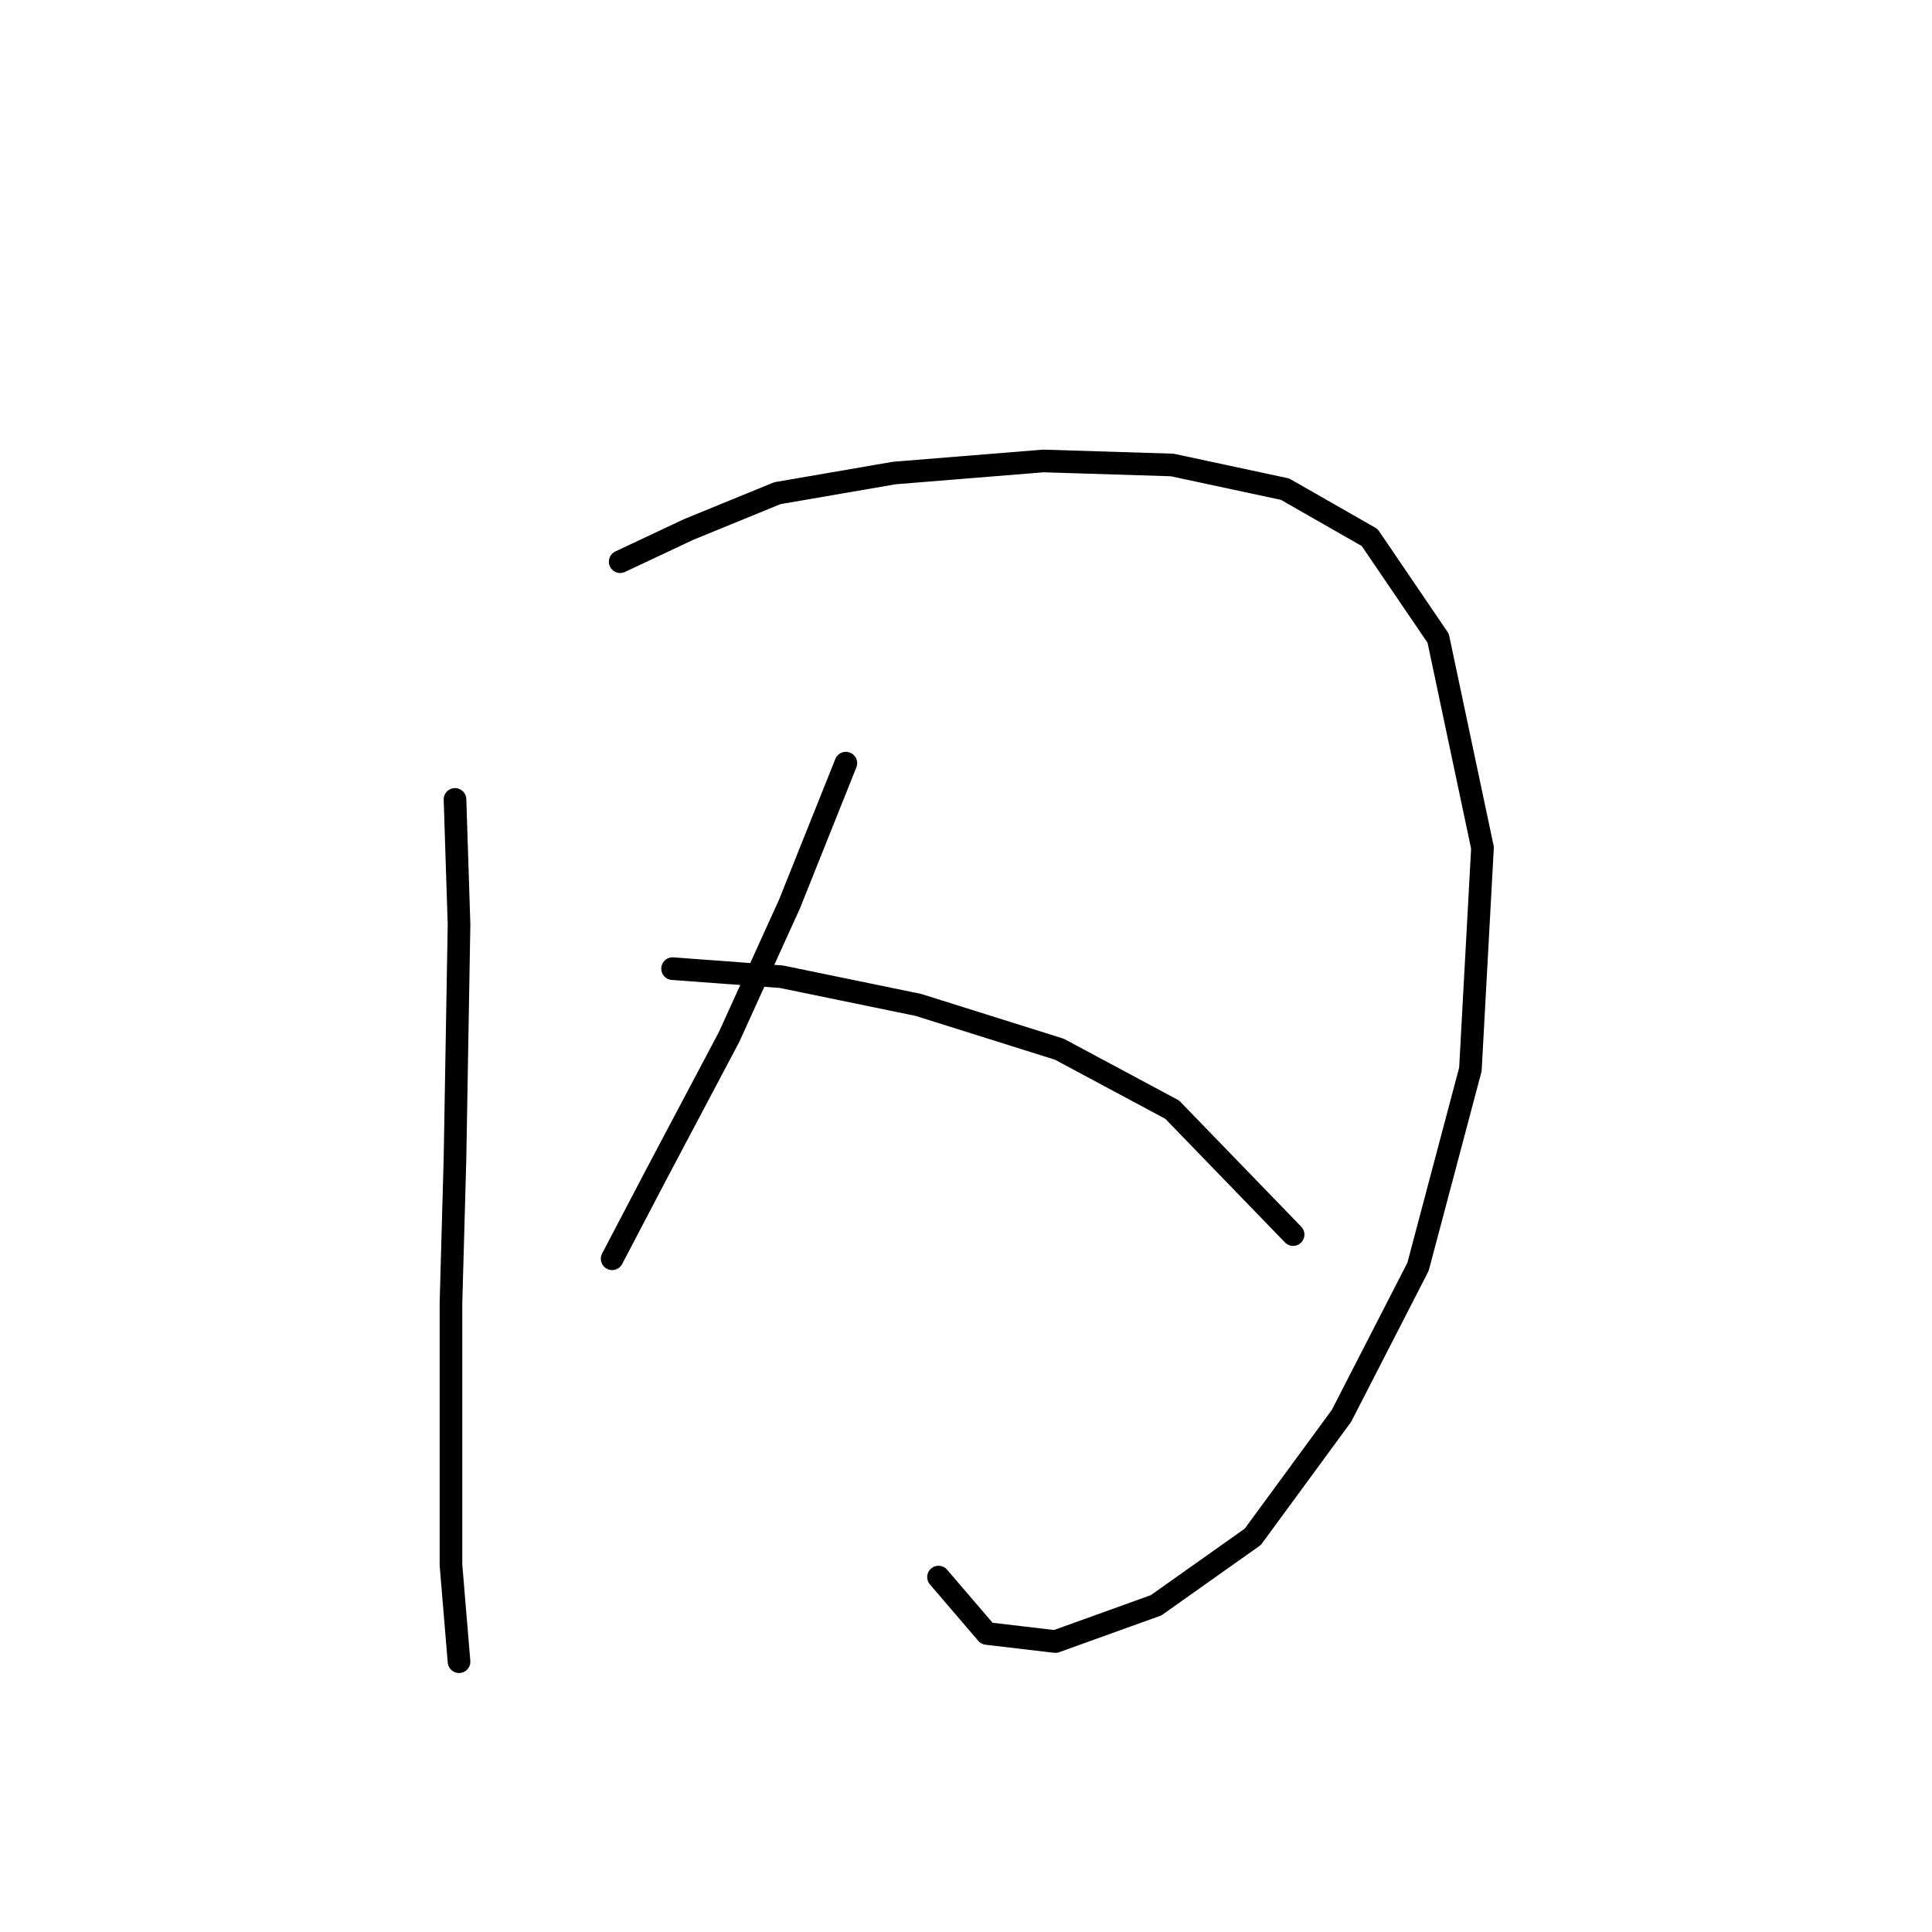 <?xml version="1.0" standalone="no"?>
    <svg width="256" height="256" xmlns="http://www.w3.org/2000/svg" version="1.1">
    <polyline stroke="black" stroke-width="3" stroke-linecap="round" fill="transparent" stroke-linejoin="round" points="60.29 105.927 60.824 122.478 60.29 153.445 59.756 172.665 59.756 192.42 59.756 207.369 60.824 220.183 60.824 220.183 " />
        <polyline stroke="black" stroke-width="3" stroke-linecap="round" fill="transparent" stroke-linejoin="round" points="82.18 74.426 91.257 70.155 103.003 65.35 118.486 62.68 138.241 61.079 155.326 61.613 170.275 64.816 181.487 71.223 190.564 84.571 196.437 112.334 194.835 141.699 187.894 167.86 177.75 187.615 166.004 203.632 153.19 212.708 139.842 217.514 130.766 216.446 124.359 208.971 124.359 208.971 " />
        <polyline stroke="black" stroke-width="3" stroke-linecap="round" fill="transparent" stroke-linejoin="round" points="112.079 101.122 104.604 119.808 96.596 137.427 86.985 155.58 81.113 166.792 81.113 166.792 " />
        <polyline stroke="black" stroke-width="3" stroke-linecap="round" fill="transparent" stroke-linejoin="round" points="89.121 128.351 103.537 129.419 121.689 133.156 140.376 139.029 155.326 147.038 171.343 163.589 171.343 163.589 " />
        </svg>